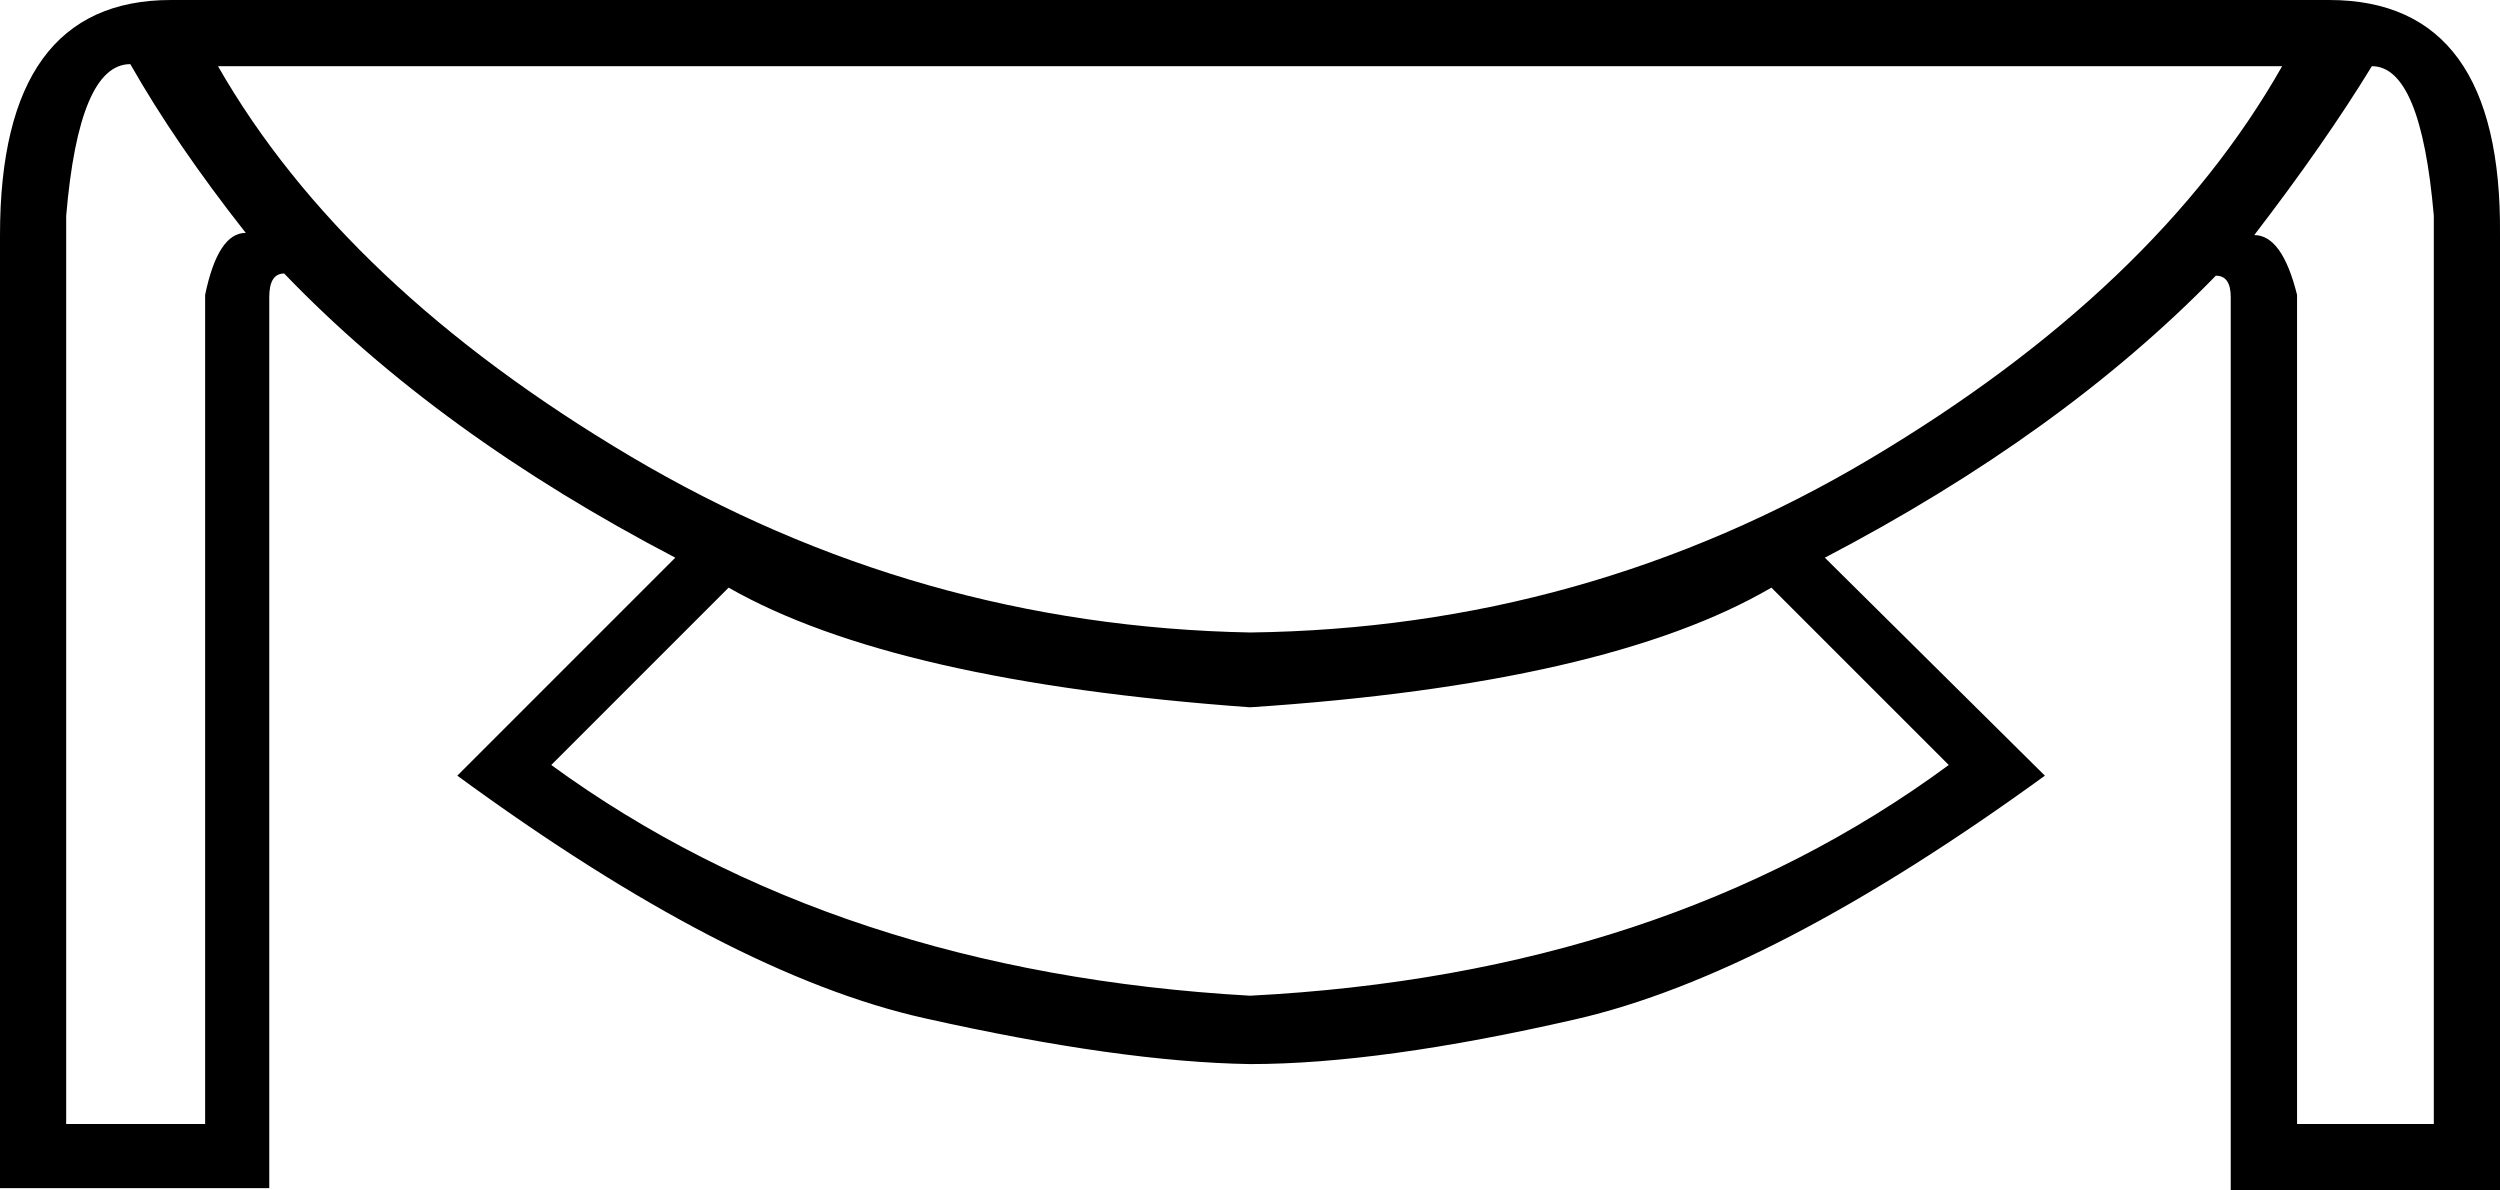 <?xml version="1.0" encoding ="US-ASCII" standalone="yes"?>
<svg width="18.281" height="8.703">
<path style="fill:#000000; stroke:none" d=" M 0.953 0.469  Q 0.578 0.469 0.484 1.578  L 0.484 8.219  L 1.5 8.219  L 1.5 2.156  Q 1.594 1.703 1.797 1.703  Q 1.281 1.047 0.953 0.469  Z  M 12.953 4.297  Q 11.75 5 9.141 5.172  L 9.141 5.172  Q 6.531 4.984 5.328 4.297  L 4.031 5.594  Q 6.109 7.109 9.141 7.281  L 9.141 7.281  Q 12.172 7.125 14.25 5.594  L 12.953 4.297  Z  M 17.031 0  Q 18.297 0 18.281 1.719  L 18.281 8.703  L 16.312 8.703  L 16.312 2.172  Q 16.312 2.016 16.203 2.016  Q 15.078 3.172 13.344 4.078  L 14.953 5.672  Q 12.953 7.125 11.523 7.453  Q 10.094 7.781 9.141 7.781  Q 8.188 7.766 6.758 7.445  Q 5.328 7.125 3.344 5.672  L 4.938 4.078  Q 3.203 3.172 2.078 2  Q 1.969 2 1.969 2.172  L 1.969 8.688  L 0 8.688  L 0 1.719  Q 0 0 1.25 0  L 17.031 0  Z  M 9.141 4.625  Q 11.594 4.594 13.68 3.352  Q 15.766 2.109 16.688 0.484  L 1.594 0.484  Q 2.516 2.094 4.609 3.336  Q 6.703 4.578 9.141 4.625  Z  M 17.344 0.484  Q 17 1.047 16.484 1.719  Q 16.688 1.719 16.797 2.156  L 16.797 8.219  L 17.797 8.219  L 17.797 1.578  Q 17.703 0.484 17.344 0.484  Z "/></svg>
